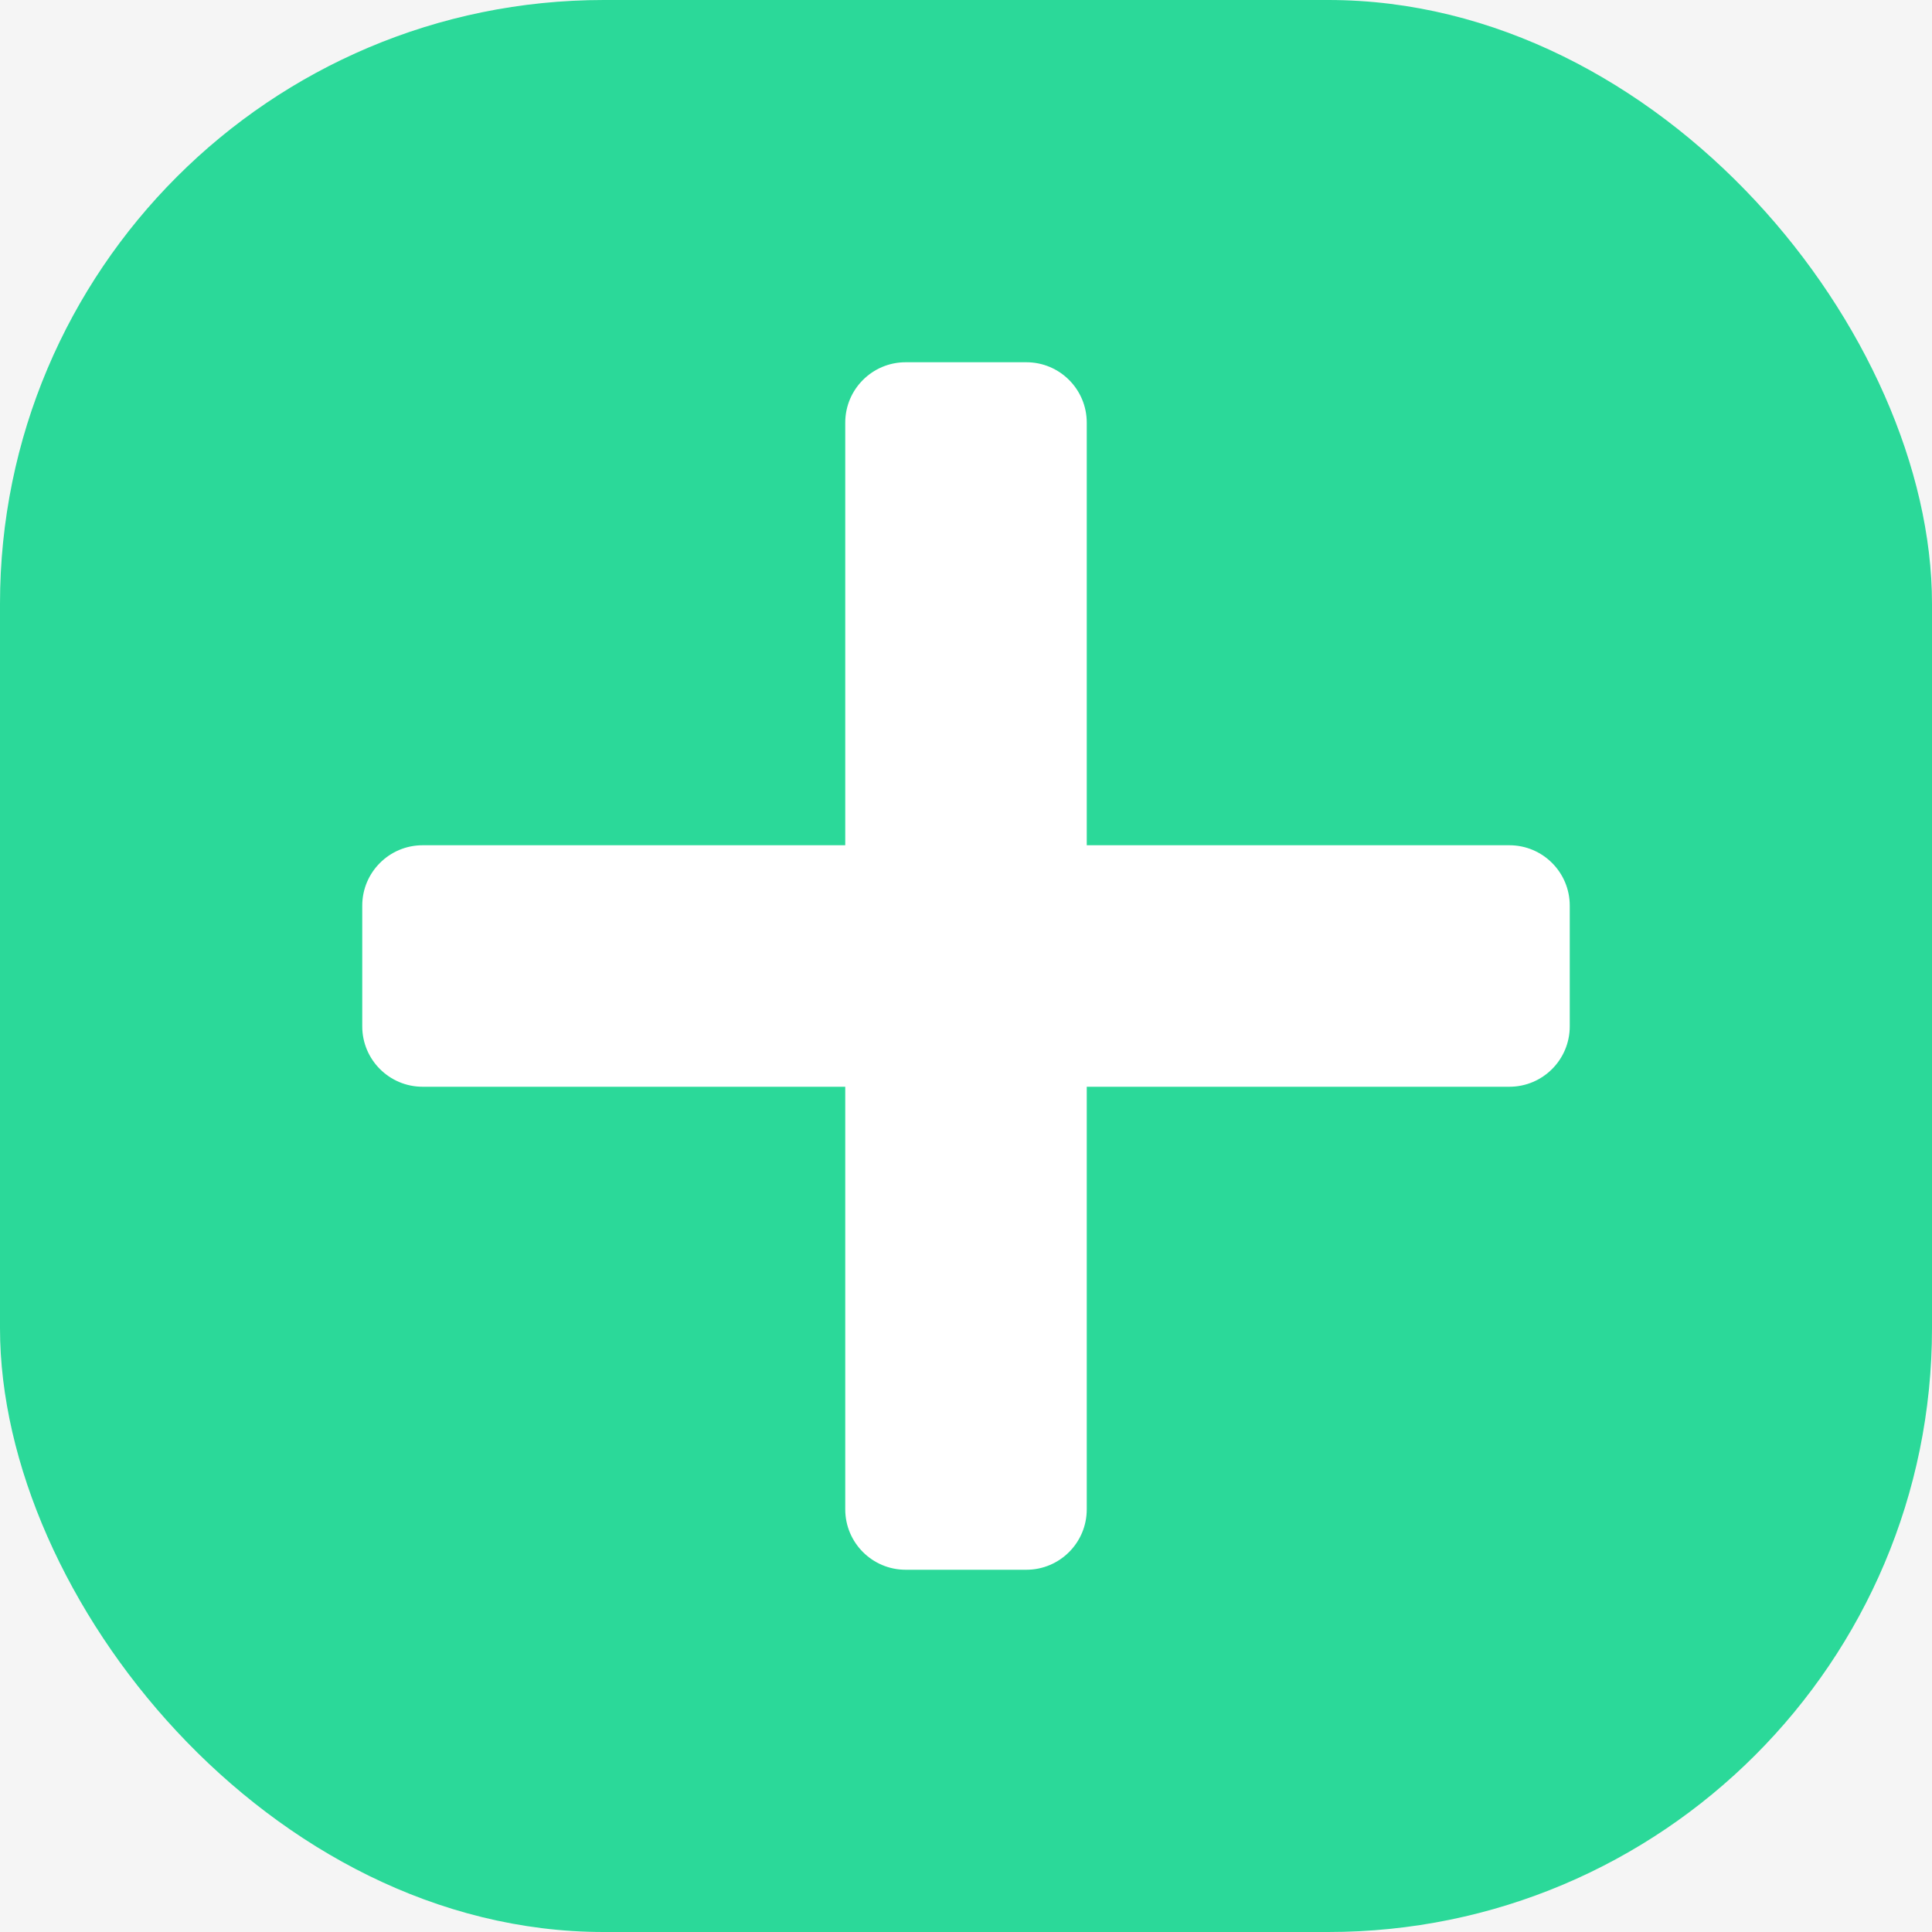 <svg width="32" height="32" viewBox="0 0 32 32" fill="none" xmlns="http://www.w3.org/2000/svg">
<rect width="32" height="32" fill="#F5F5F5"/>
<g clip-path="url(#clip0_19_43)">
<rect width="32" height="32" rx="10" fill="#2BD999"/>
<path d="M15 6C14.448 6 14 6.448 14 7V14H7C6.448 14 6 14.448 6 15V17C6 17.552 6.448 18 7 18H14V25C14 25.552 14.448 26 15 26H17C17.552 26 18 25.552 18 25V18H25C25.552 18 26 17.552 26 17V15C26 14.448 25.552 14 25 14H18V7C18 6.448 17.552 6 17 6H15Z" fill="white"/>
</g>
<defs>
<clipPath id="clip0_19_43">
<rect width="32" height="32" fill="white"/>
</clipPath>
</defs>
</svg>
